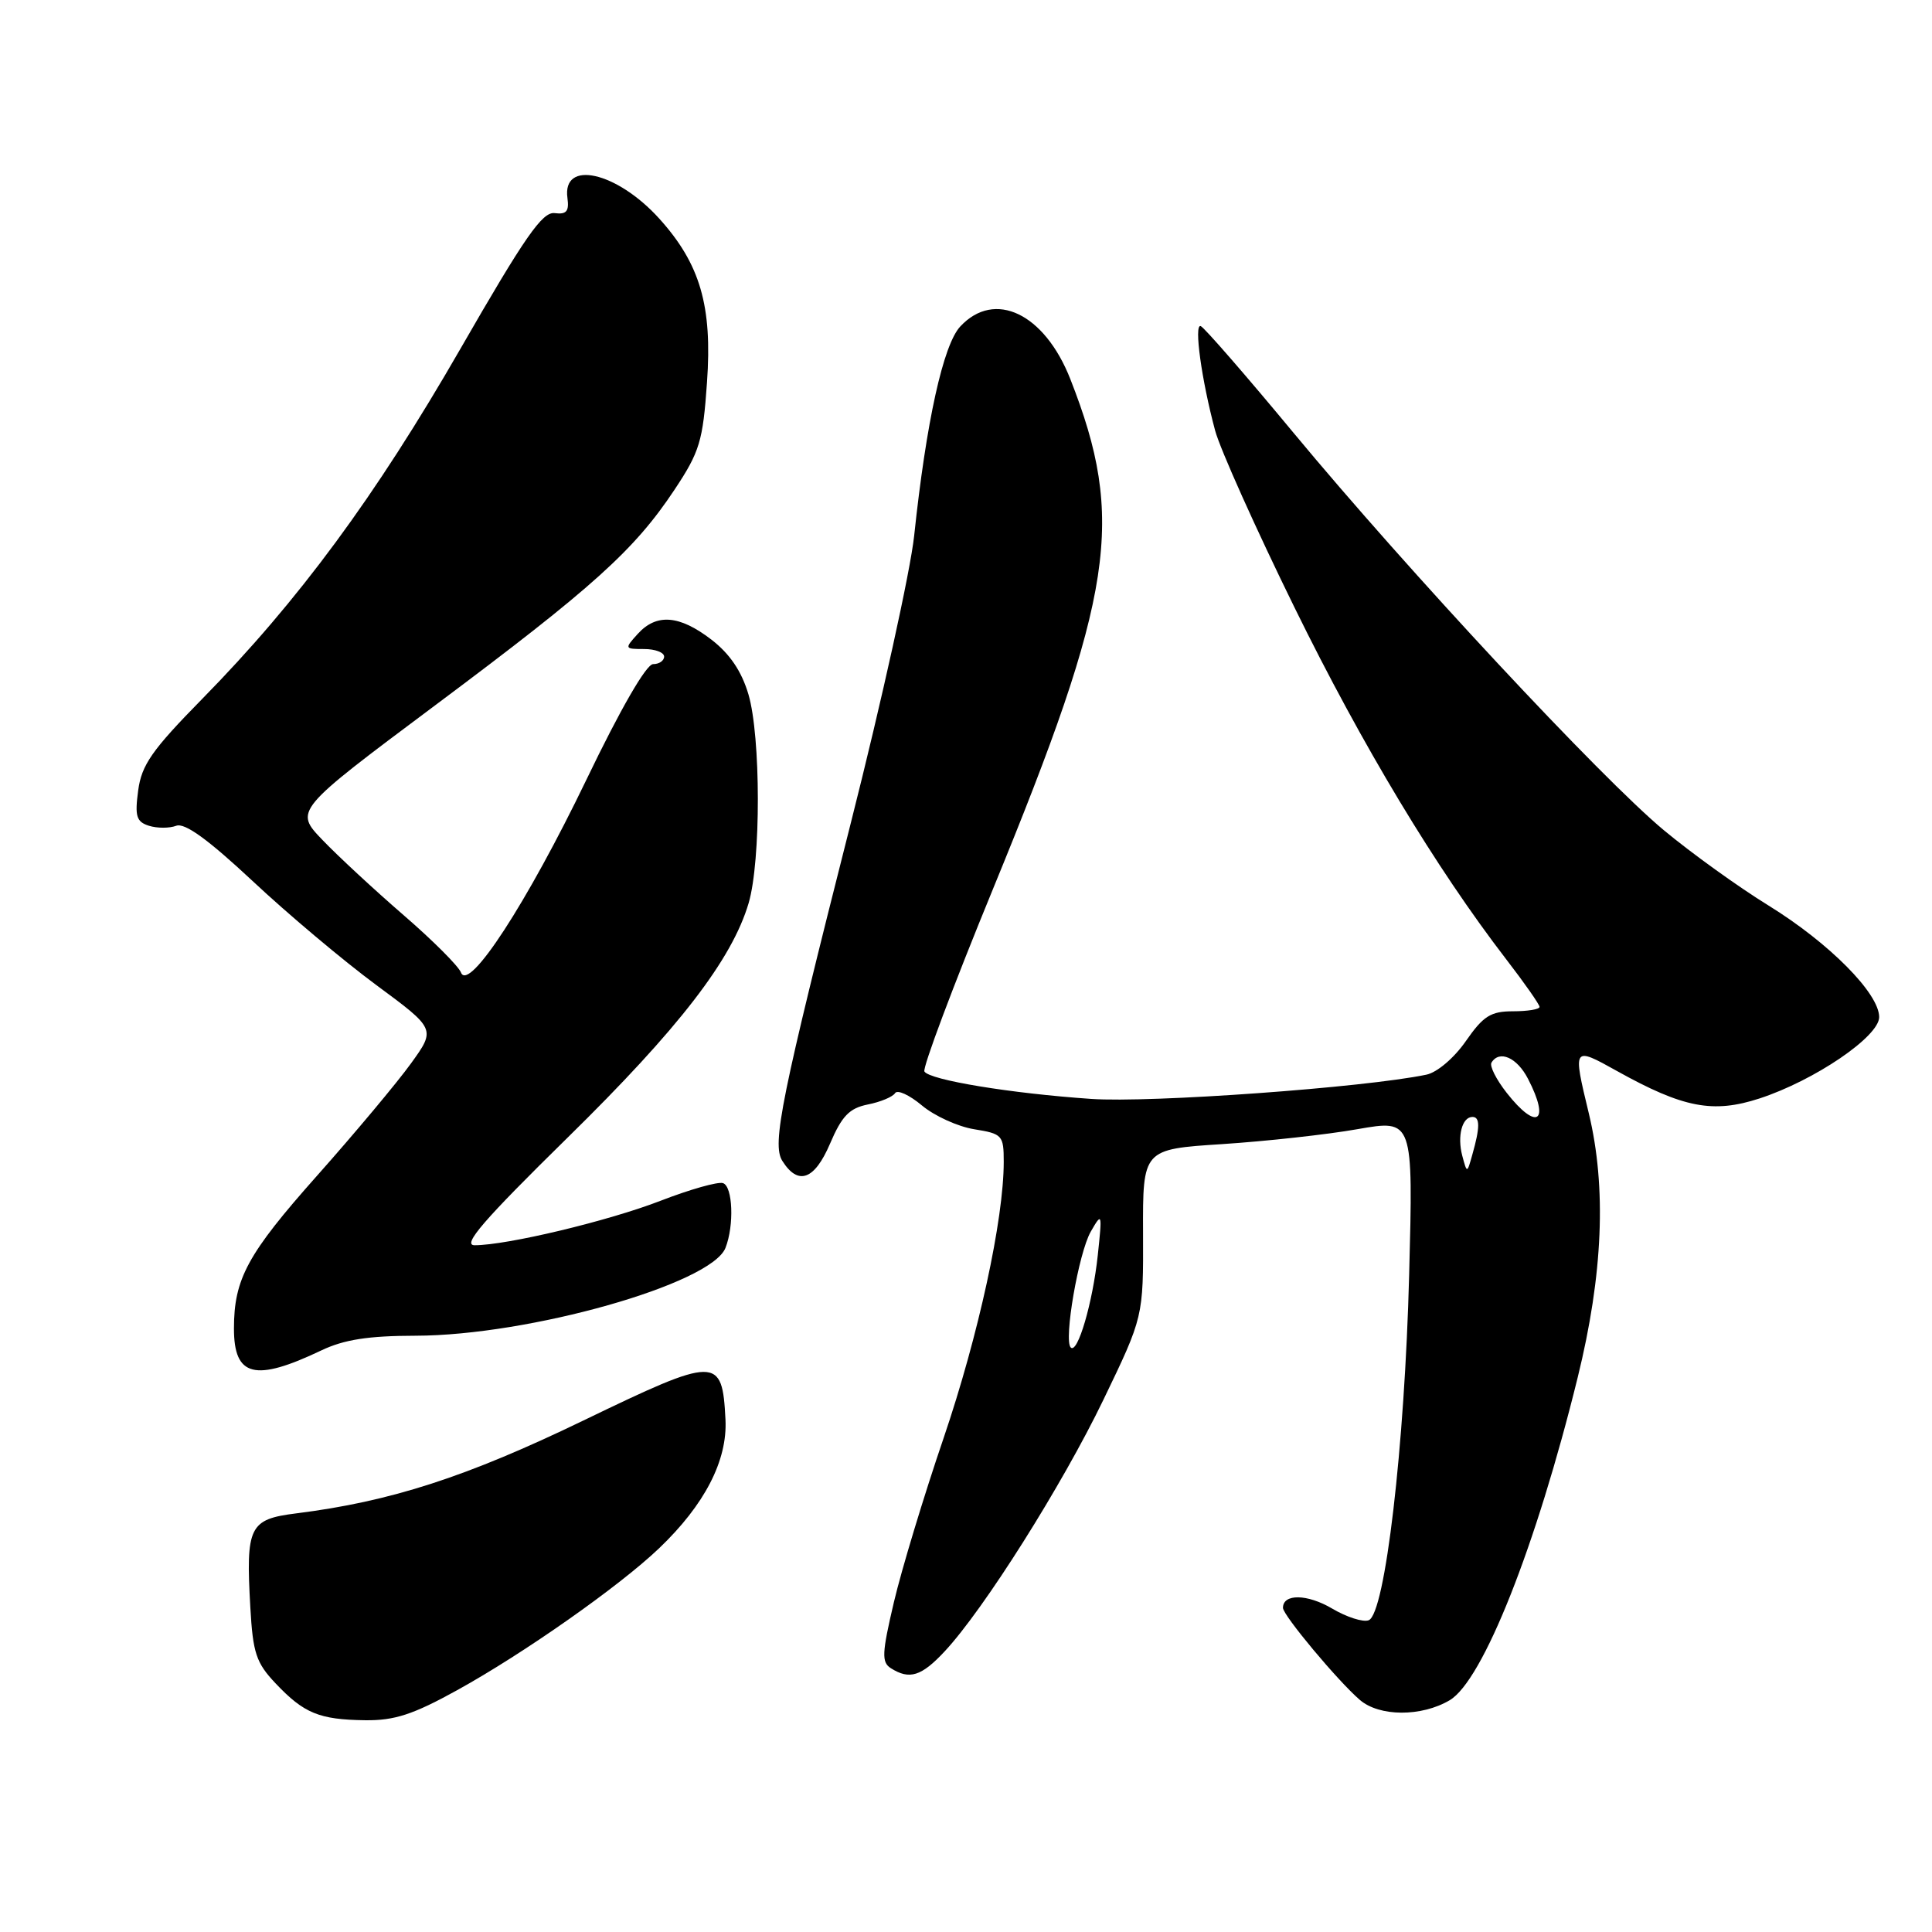 <?xml version="1.0" encoding="UTF-8" standalone="no"?>
<!DOCTYPE svg PUBLIC "-//W3C//DTD SVG 1.1//EN" "http://www.w3.org/Graphics/SVG/1.1/DTD/svg11.dtd" >
<svg xmlns="http://www.w3.org/2000/svg" xmlns:xlink="http://www.w3.org/1999/xlink" version="1.1" viewBox="0 0 256 256">
 <g >
 <path fill="currentColor"
d=" M 60.59 223.95 C 69.39 219.09 82.05 210.20 87.33 205.16 C 93.37 199.39 96.40 193.53 96.13 188.11 C 95.70 179.65 95.04 179.66 77.27 188.24 C 61.79 195.72 51.76 198.96 39.25 200.53 C 33.02 201.31 32.56 202.25 33.17 212.98 C 33.51 219.04 33.94 220.34 36.53 223.07 C 40.28 227.03 42.30 227.86 48.38 227.94 C 52.27 227.99 54.73 227.19 60.59 223.95 Z  M 192.09 225.29 C 196.49 222.69 203.54 204.91 209.05 182.53 C 212.41 168.89 212.89 157.33 210.52 147.50 C 208.39 138.67 208.40 138.65 214.25 141.91 C 223.05 146.81 226.98 147.56 233.15 145.55 C 240.45 143.16 249.00 137.35 249.00 134.77 C 249.00 131.63 242.39 124.96 234.36 120.00 C 230.35 117.53 224.10 113.03 220.46 110.00 C 212.13 103.07 186.54 75.61 171.44 57.40 C 165.10 49.75 159.55 43.37 159.10 43.21 C 158.18 42.89 159.21 50.35 161.01 57.05 C 161.67 59.50 166.40 70.05 171.53 80.50 C 180.50 98.78 190.25 114.98 199.58 127.11 C 202.01 130.26 204.00 133.11 204.00 133.42 C 204.00 133.74 202.42 134.00 200.49 134.00 C 197.53 134.00 196.55 134.62 194.24 137.94 C 192.69 140.18 190.42 142.11 189.00 142.40 C 180.80 144.11 152.43 146.16 144.57 145.61 C 133.92 144.88 123.19 143.11 122.49 141.98 C 122.21 141.53 126.29 130.66 131.56 117.83 C 147.66 78.63 149.14 68.86 141.82 50.22 C 138.40 41.53 131.80 38.37 127.25 43.25 C 124.98 45.67 122.73 55.89 121.13 71.00 C 120.63 75.67 116.86 92.78 112.75 109.00 C 103.50 145.48 102.26 151.60 103.66 153.82 C 105.75 157.14 107.92 156.36 109.98 151.55 C 111.55 147.87 112.55 146.84 114.99 146.35 C 116.67 146.02 118.29 145.34 118.60 144.85 C 118.90 144.35 120.50 145.09 122.15 146.47 C 123.80 147.86 126.92 149.28 129.08 149.63 C 132.82 150.23 133.00 150.43 133.00 153.95 C 133.00 161.59 129.65 176.96 125.05 190.50 C 122.42 198.20 119.45 208.02 118.44 212.32 C 116.85 219.09 116.80 220.26 118.05 221.05 C 120.51 222.61 122.09 222.12 125.16 218.83 C 130.34 213.29 140.74 196.81 146.21 185.47 C 151.50 174.50 151.50 174.50 151.46 163.39 C 151.42 152.28 151.42 152.28 161.96 151.60 C 167.76 151.22 175.82 150.34 179.88 149.62 C 187.26 148.33 187.26 148.33 186.72 168.92 C 186.13 191.65 183.53 213.86 181.36 214.69 C 180.62 214.98 178.44 214.28 176.51 213.14 C 173.22 211.20 170.00 211.15 170.00 213.05 C 170.00 214.03 177.27 222.74 180.19 225.25 C 182.78 227.48 188.35 227.50 192.09 225.29 Z  M 42.57 178.94 C 45.59 177.50 48.80 177.00 55.07 176.99 C 70.13 176.96 94.25 170.13 96.13 165.35 C 97.30 162.37 97.10 157.20 95.80 156.77 C 95.14 156.55 91.43 157.60 87.55 159.10 C 80.61 161.79 67.18 165.00 62.89 165.00 C 61.20 165.00 64.05 161.70 75.20 150.75 C 89.95 136.28 96.99 127.15 99.20 119.66 C 100.84 114.08 100.82 97.59 99.17 92.00 C 98.26 88.93 96.70 86.63 94.26 84.75 C 90.02 81.49 86.98 81.26 84.50 84.00 C 82.73 85.95 82.75 86.00 85.35 86.00 C 86.81 86.00 88.00 86.45 88.00 87.00 C 88.00 87.55 87.34 88.00 86.54 88.00 C 85.64 88.00 82.22 93.92 77.69 103.34 C 69.82 119.67 62.10 131.53 61.08 128.86 C 60.76 128.02 57.35 124.61 53.50 121.28 C 49.65 117.95 44.81 113.47 42.75 111.32 C 38.99 107.41 38.99 107.41 57.67 93.45 C 78.61 77.81 84.05 72.91 89.39 64.87 C 92.71 59.87 93.14 58.45 93.68 50.68 C 94.40 40.54 92.78 34.97 87.35 28.96 C 81.71 22.73 74.47 21.11 75.19 26.24 C 75.43 28.00 75.06 28.44 73.50 28.24 C 71.87 28.03 69.56 31.35 61.00 46.23 C 49.75 65.78 39.54 79.63 26.80 92.60 C 20.14 99.38 18.76 101.35 18.31 104.74 C 17.85 108.16 18.07 108.89 19.74 109.42 C 20.83 109.76 22.45 109.76 23.35 109.42 C 24.48 108.99 27.55 111.21 33.46 116.73 C 38.12 121.10 45.50 127.30 49.84 130.51 C 57.75 136.35 57.75 136.35 54.45 140.92 C 52.63 143.44 47.03 150.14 41.99 155.81 C 32.79 166.16 31.00 169.46 31.00 176.04 C 31.00 182.44 33.78 183.13 42.57 178.94 Z  M 141.88 178.55 C 140.92 177.59 142.92 166.02 144.53 163.20 C 146.03 160.59 146.06 160.70 145.46 166.34 C 144.79 172.61 142.79 179.45 141.88 178.55 Z  M 193.76 153.15 C 193.07 150.55 193.73 148.00 195.11 148.00 C 196.12 148.00 196.12 149.38 195.09 153.00 C 194.39 155.50 194.39 155.50 193.76 153.15 Z  M 199.64 144.80 C 198.26 143.04 197.35 141.24 197.63 140.80 C 198.68 139.09 201.02 140.13 202.47 142.95 C 205.46 148.72 203.64 149.90 199.64 144.80 Z "/>
</g>
</svg>